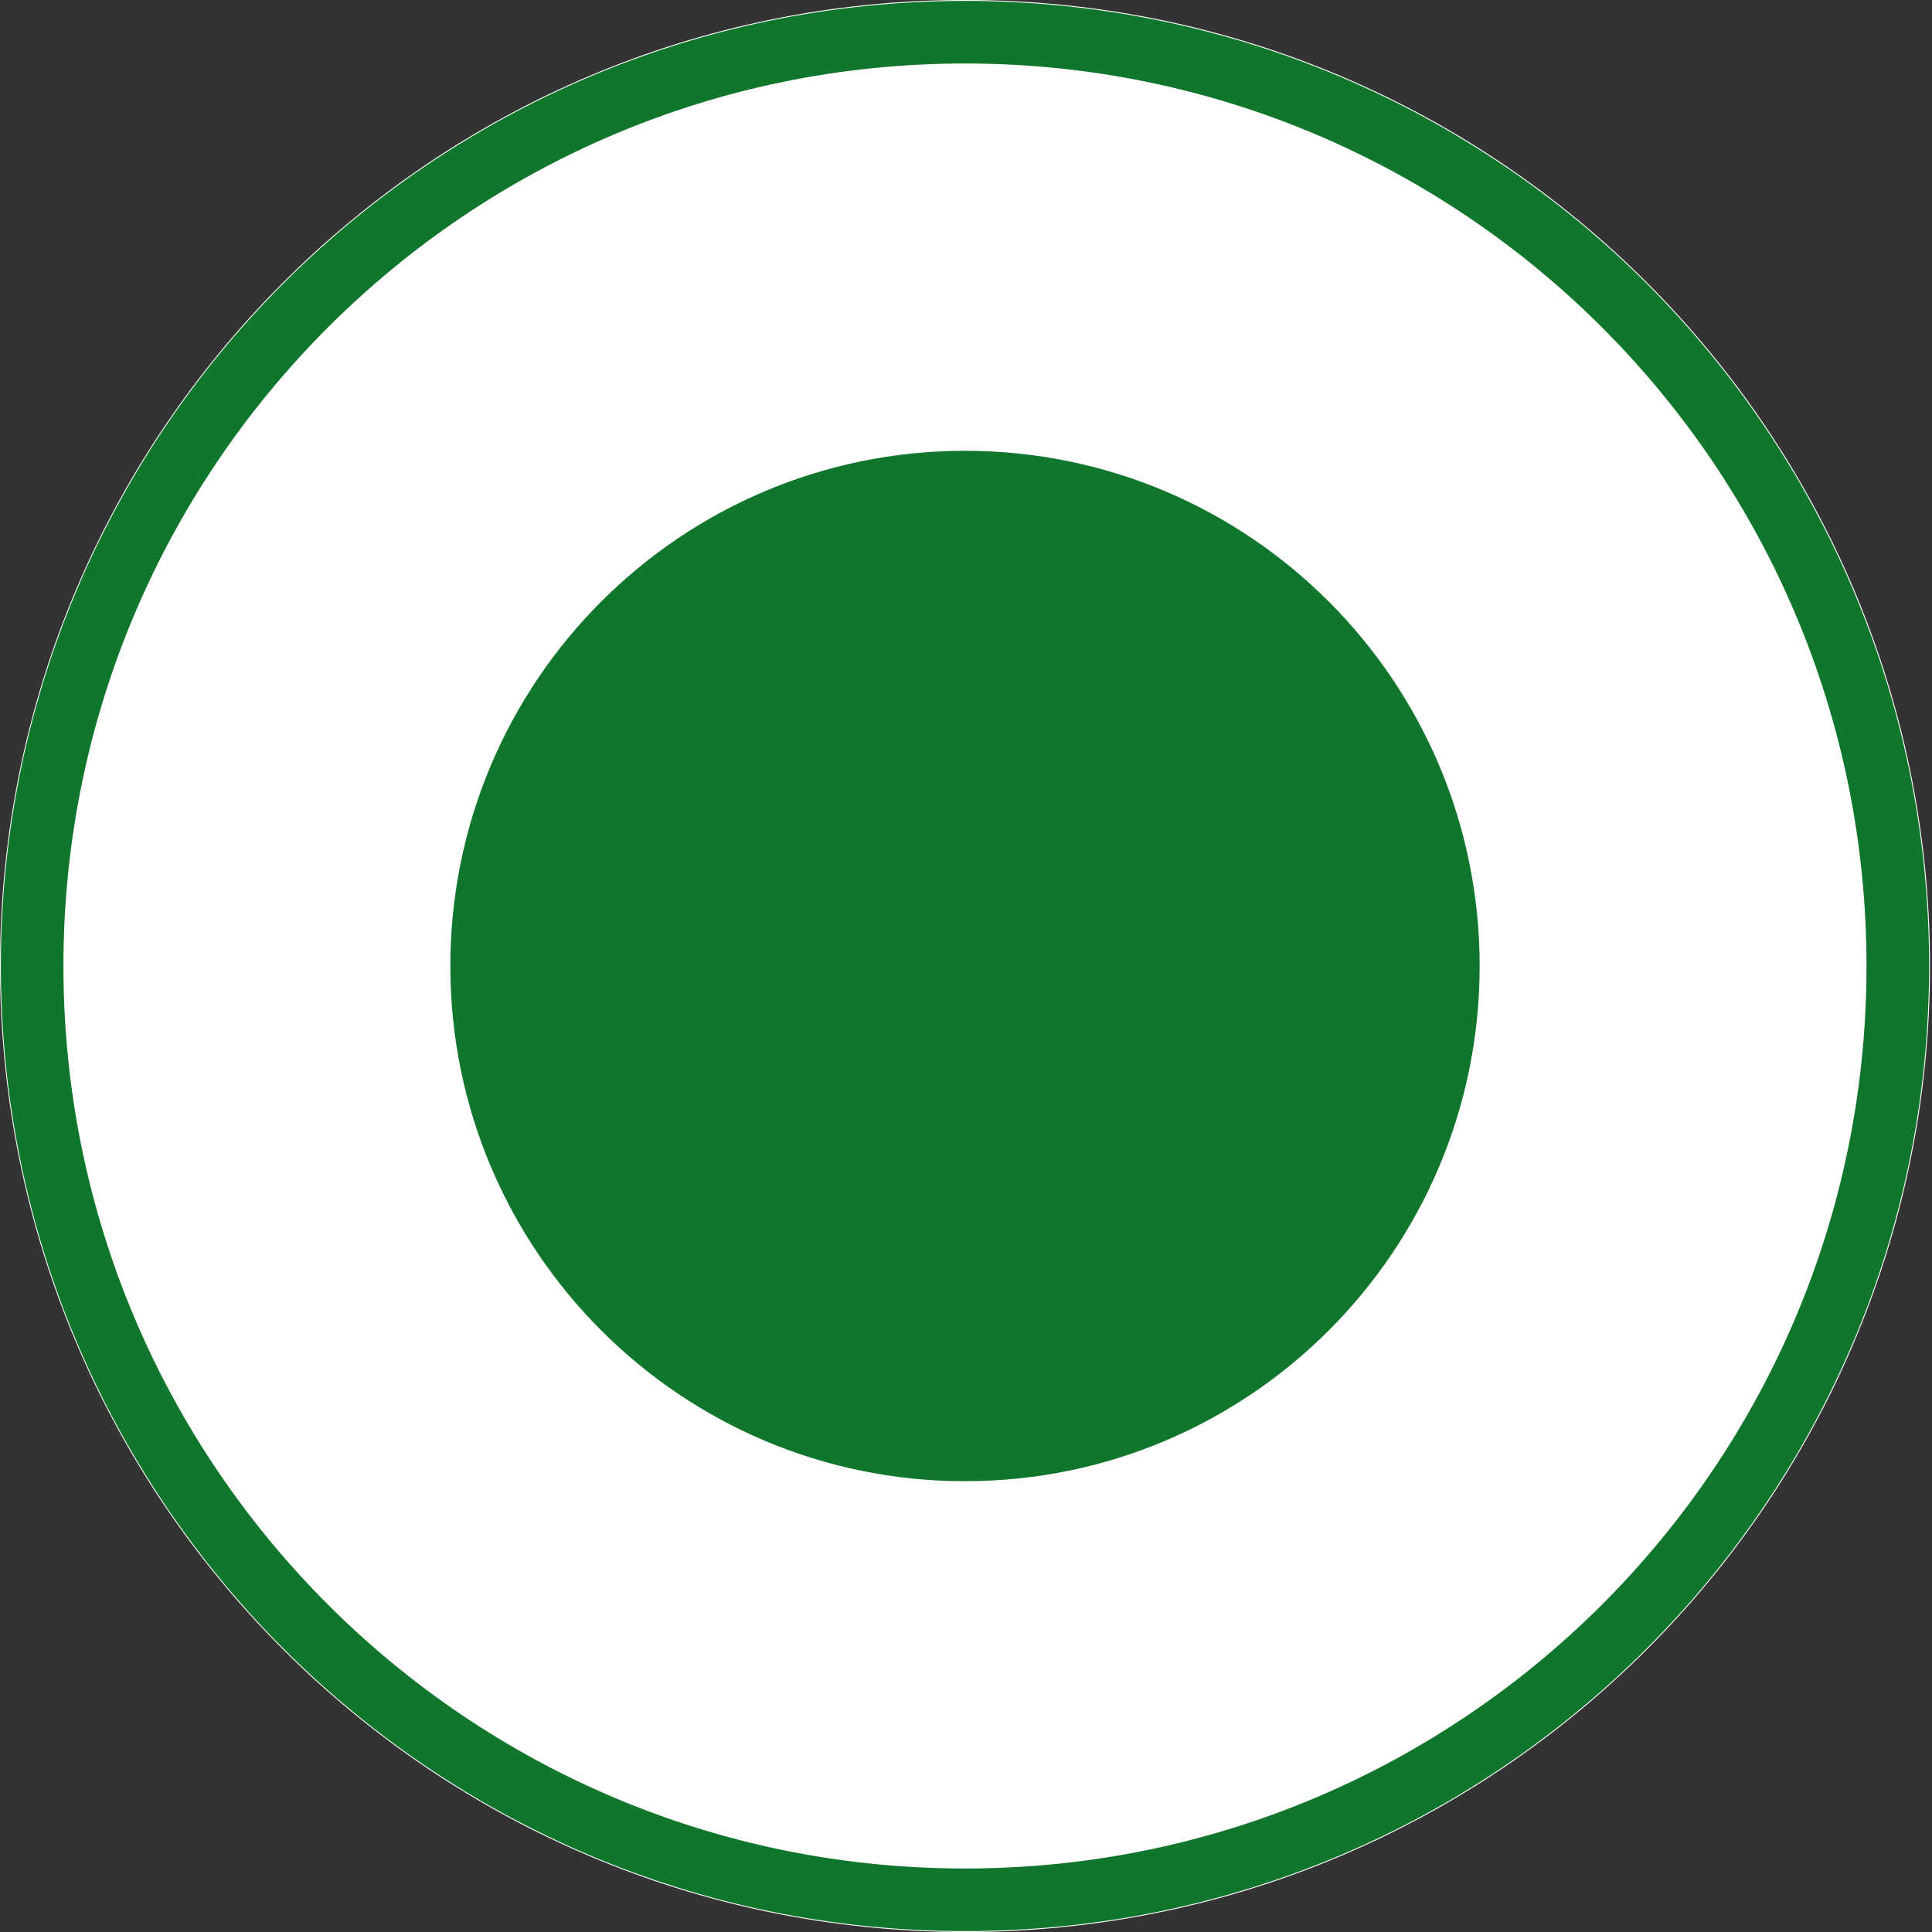 <svg width="30" height="30" viewBox="0 0 30 30" fill="none" xmlns="http://www.w3.org/2000/svg">
<rect x="0" y="0" width="30" height="30" fill="#333333" stroke="none"/>
<path d="M1.95979e-05 15C1.95979e-05 23.284 6.709 30 14.984 30C23.26 30 29.969 23.284 29.969 15C29.969 6.716 23.26 0 14.984 0C6.709 0 1.95979e-05 6.716 1.95979e-05 15Z" fill="white"/>
<path d="M0.499 15C0.499 23.008 6.985 29.5 14.984 29.5C22.984 29.5 29.469 23.008 29.469 15C29.469 6.992 22.984 0.5 14.984 0.5C6.985 0.5 0.499 6.992 0.499 15Z" stroke="#10762C" stroke-width="0.972"/>
<path d="M6.993 15C6.993 19.418 10.571 23 14.984 23C19.398 23 22.976 19.418 22.976 15C22.976 10.582 19.398 7 14.984 7C10.571 7 6.993 10.582 6.993 15Z" fill="#10762C"/>
</svg>
